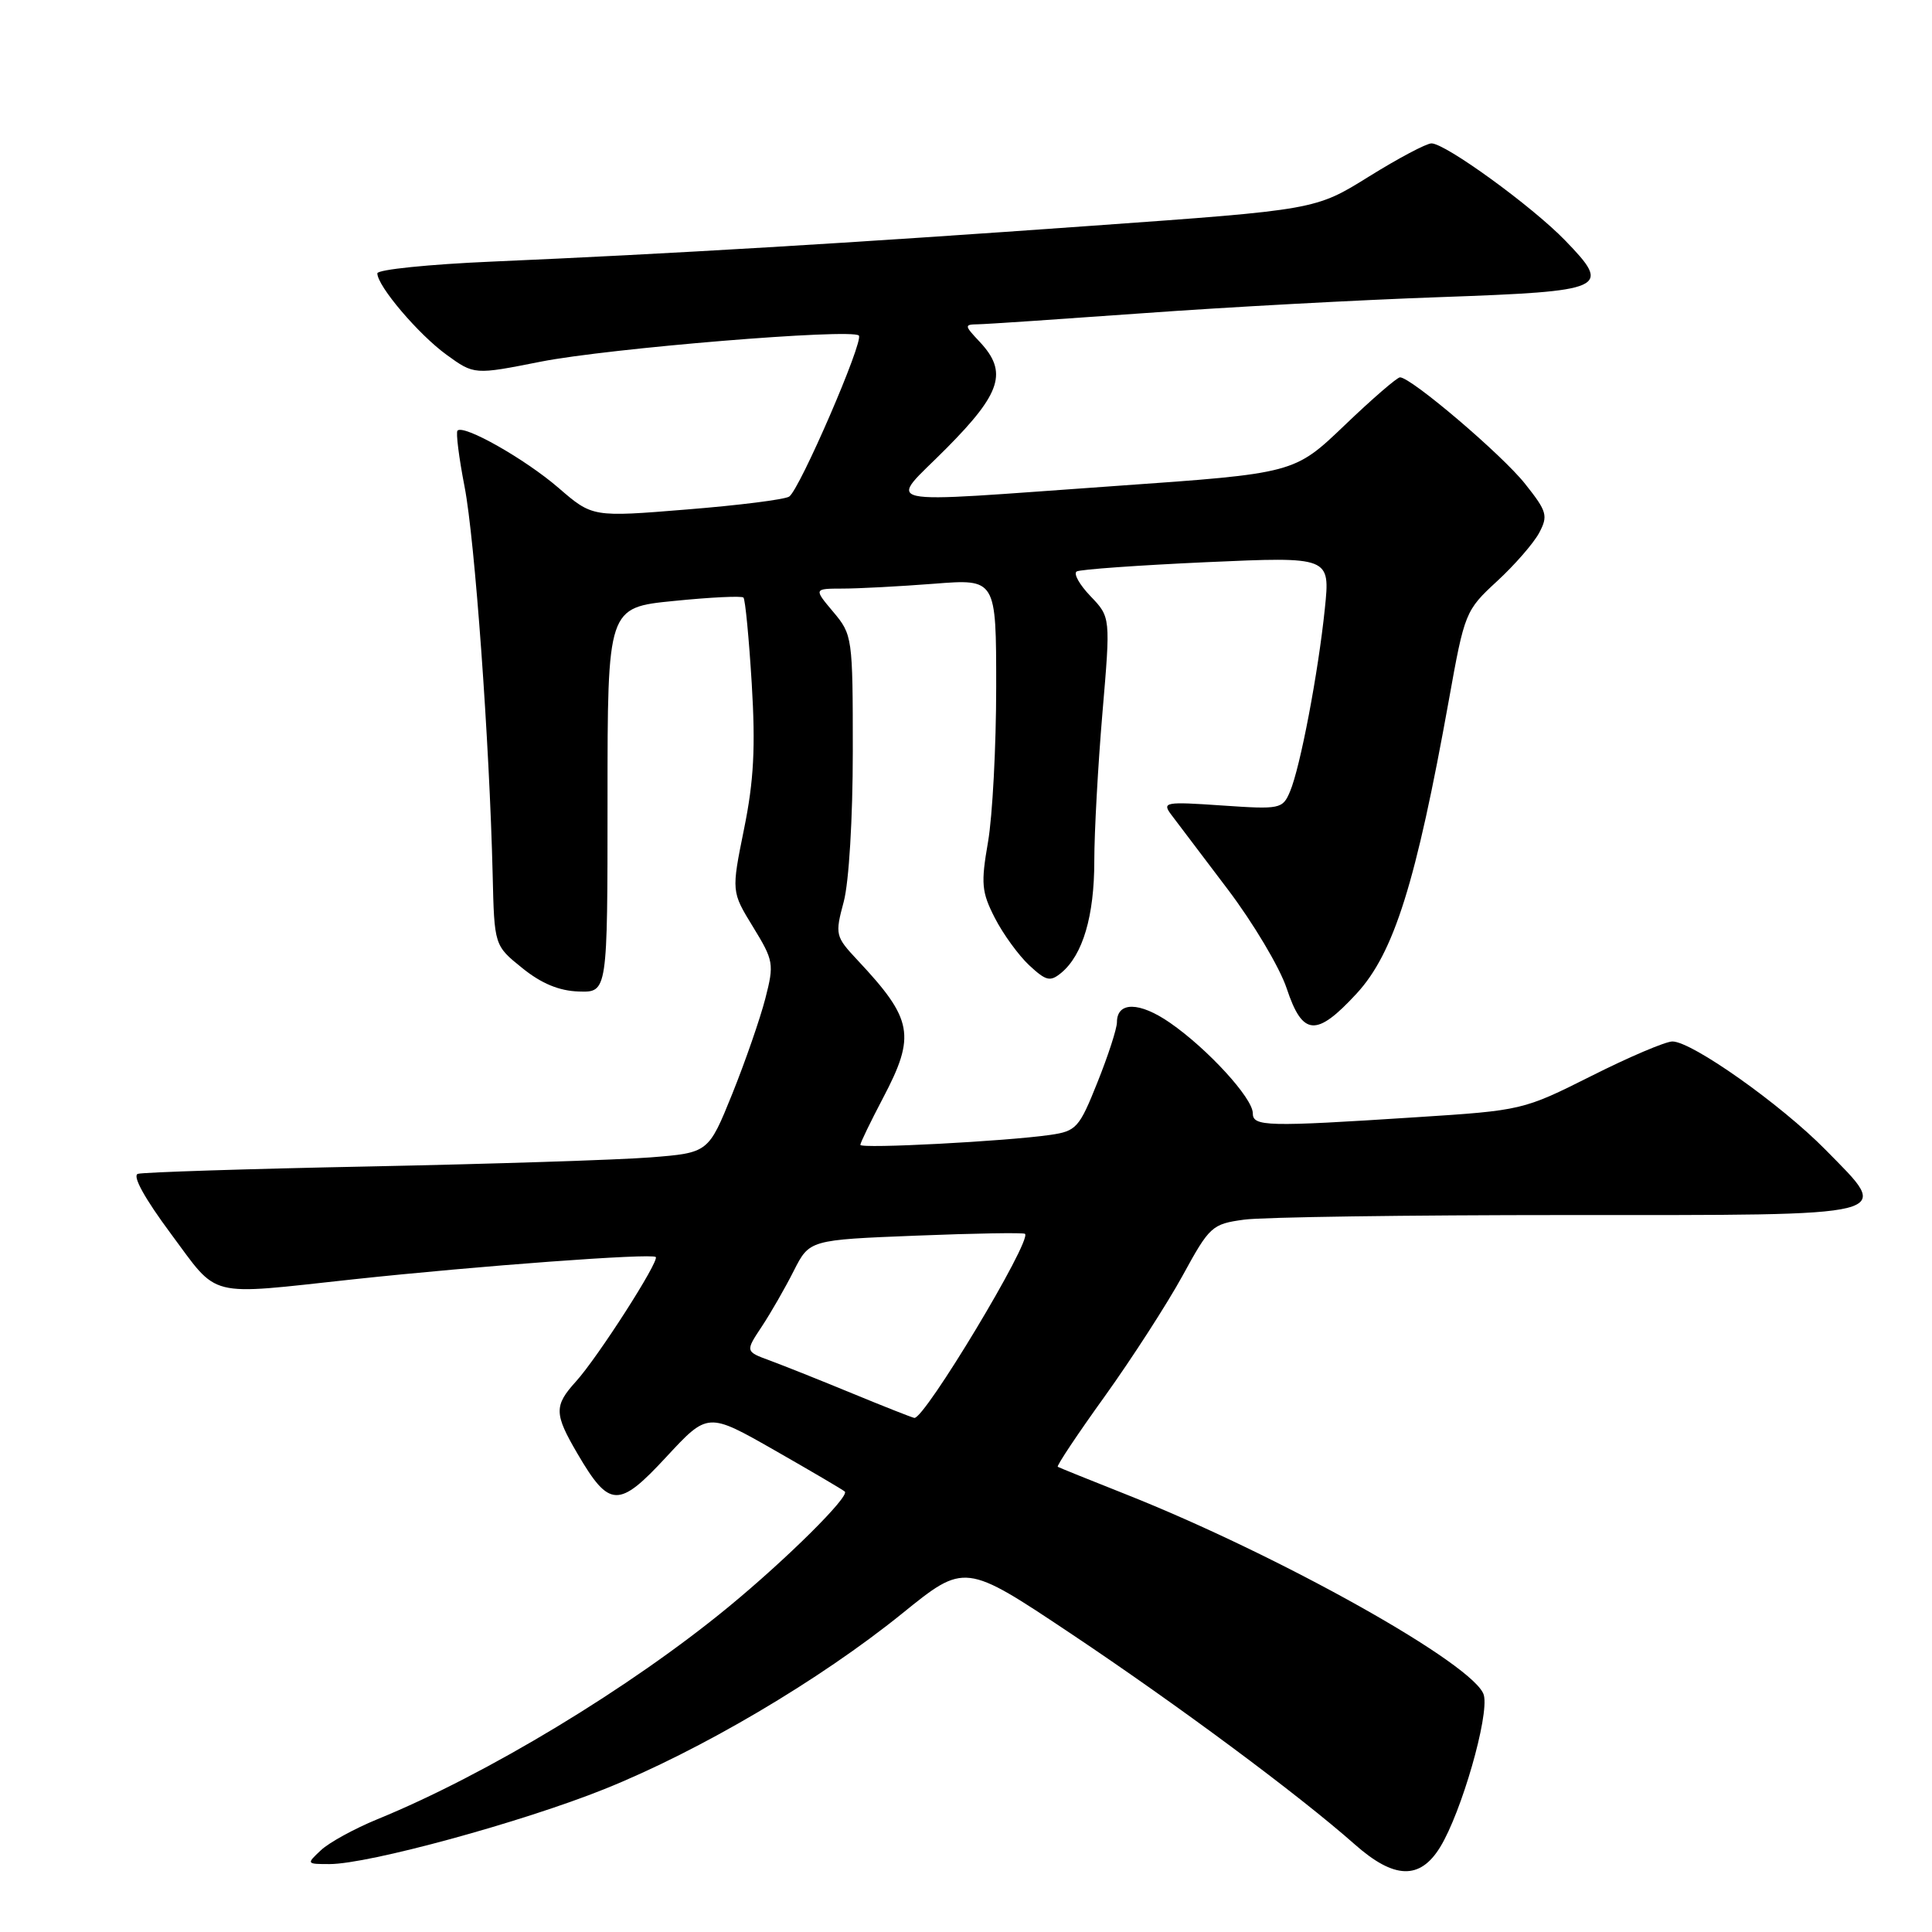 <?xml version="1.0" encoding="UTF-8" standalone="no"?>
<!DOCTYPE svg PUBLIC "-//W3C//DTD SVG 1.1//EN" "http://www.w3.org/Graphics/SVG/1.1/DTD/svg11.dtd" >
<svg xmlns="http://www.w3.org/2000/svg" xmlns:xlink="http://www.w3.org/1999/xlink" version="1.1" viewBox="0 0 256 256">
 <g >
 <path fill="currentColor"
d=" M 190.83 244.75 C 193.65 240.15 197.32 227.40 196.62 224.63 C 195.63 220.68 169.59 206.08 149.00 197.93 C 144.32 196.08 140.35 194.47 140.16 194.36 C 139.97 194.25 142.78 190.03 146.40 185.00 C 150.01 179.96 154.65 172.77 156.70 169.03 C 160.28 162.48 160.59 162.19 164.85 161.61 C 167.29 161.27 186.56 161.00 207.67 161.00 C 252.14 161.00 250.73 161.36 241.89 152.35 C 235.99 146.35 224.19 138.00 221.60 138.00 C 220.70 138.00 215.87 140.05 210.87 142.57 C 201.84 147.10 201.68 147.14 187.64 148.04 C 167.76 149.33 166.00 149.28 166.00 147.50 C 166.00 145.51 160.02 138.98 155.04 135.53 C 150.99 132.72 148.00 132.69 148.00 135.46 C 148.00 136.29 146.84 139.87 145.42 143.41 C 143.01 149.45 142.62 149.88 139.17 150.38 C 133.26 151.23 114.00 152.24 114.00 151.70 C 114.00 151.43 115.35 148.64 117.00 145.50 C 121.37 137.20 120.98 135.07 113.64 127.24 C 110.68 124.08 110.63 123.85 111.80 119.48 C 112.49 116.89 113.00 108.42 113.00 99.56 C 113.00 84.44 112.95 84.10 110.41 81.08 C 107.82 78.00 107.82 78.00 111.66 77.99 C 113.77 77.99 119.21 77.70 123.75 77.35 C 132.00 76.70 132.00 76.70 132.00 91.02 C 132.00 98.89 131.51 108.13 130.92 111.55 C 129.96 117.08 130.06 118.19 131.82 121.63 C 132.91 123.76 134.96 126.58 136.37 127.90 C 138.62 129.99 139.15 130.12 140.63 128.90 C 143.48 126.53 145.00 121.38 145.00 114.09 C 145.00 110.25 145.49 101.41 146.08 94.45 C 147.16 81.78 147.16 81.78 144.50 79.00 C 143.03 77.47 142.21 76.00 142.67 75.72 C 143.13 75.45 150.87 74.90 159.88 74.49 C 176.26 73.76 176.26 73.76 175.55 80.63 C 174.68 89.12 172.29 101.69 170.93 104.89 C 169.95 107.20 169.64 107.26 161.90 106.73 C 154.37 106.21 153.96 106.29 155.19 107.94 C 155.91 108.90 159.27 113.34 162.66 117.81 C 166.04 122.27 169.57 128.19 170.49 130.96 C 172.60 137.31 174.41 137.45 179.76 131.65 C 184.71 126.28 187.63 116.96 191.99 92.72 C 194.06 81.17 194.18 80.88 198.35 77.03 C 200.69 74.88 203.20 71.99 203.94 70.62 C 205.15 68.34 205.00 67.78 202.09 64.12 C 199.05 60.27 186.98 50.00 185.51 50.00 C 185.12 50.00 181.81 52.86 178.15 56.37 C 171.50 62.73 171.50 62.73 148.00 64.38 C 115.09 66.69 117.63 67.26 125.44 59.37 C 132.68 52.07 133.55 49.28 129.83 45.31 C 127.76 43.11 127.75 43.00 129.58 42.97 C 130.63 42.96 140.50 42.29 151.50 41.50 C 162.50 40.70 180.20 39.74 190.84 39.37 C 212.95 38.58 213.61 38.28 207.38 31.85 C 202.98 27.31 191.53 19.00 189.68 19.00 C 189.00 19.00 185.27 20.98 181.38 23.40 C 174.31 27.80 174.31 27.80 144.90 29.90 C 112.59 32.22 88.57 33.65 65.25 34.66 C 56.86 35.02 50.00 35.72 50.00 36.22 C 50.00 37.90 55.46 44.32 59.17 47.01 C 62.84 49.67 62.84 49.67 71.67 47.92 C 80.65 46.15 112.84 43.50 113.80 44.46 C 114.49 45.16 105.95 64.90 104.57 65.80 C 103.98 66.19 97.88 66.96 91.00 67.51 C 78.50 68.53 78.50 68.53 74.00 64.64 C 69.56 60.81 61.44 56.21 60.62 57.06 C 60.39 57.30 60.81 60.65 61.56 64.50 C 62.92 71.53 64.86 98.36 65.28 115.89 C 65.50 125.29 65.50 125.29 69.20 128.27 C 71.73 130.32 74.09 131.30 76.70 131.38 C 80.50 131.50 80.50 131.50 80.50 106.00 C 80.50 80.50 80.50 80.50 89.29 79.63 C 94.13 79.14 98.28 78.94 98.51 79.18 C 98.75 79.41 99.24 84.54 99.61 90.58 C 100.12 99.01 99.89 103.46 98.59 109.84 C 96.91 118.14 96.91 118.14 99.78 122.82 C 102.52 127.29 102.59 127.72 101.41 132.31 C 100.73 134.95 98.76 140.64 97.03 144.94 C 93.87 152.75 93.87 152.75 86.19 153.36 C 81.96 153.69 65.22 154.23 49.00 154.56 C 32.77 154.88 18.94 155.33 18.27 155.54 C 17.50 155.78 19.17 158.80 22.63 163.46 C 29.07 172.12 27.16 171.64 46.79 169.52 C 63.33 167.74 86.35 166.04 86.89 166.56 C 87.41 167.07 79.21 179.86 76.32 183.05 C 73.39 186.28 73.42 187.33 76.53 192.64 C 80.75 199.84 81.97 199.88 88.30 193.04 C 93.79 187.12 93.79 187.12 102.64 192.17 C 107.51 194.95 111.70 197.41 111.94 197.64 C 112.62 198.27 104.22 206.60 96.50 212.95 C 83.47 223.67 64.47 235.15 50.00 241.06 C 46.98 242.30 43.61 244.14 42.53 245.16 C 40.58 246.98 40.60 247.00 43.67 247.00 C 48.83 247.00 69.13 241.46 80.10 237.06 C 92.82 231.95 108.60 222.64 119.55 213.79 C 127.84 207.08 127.84 207.08 141.91 216.47 C 156.04 225.91 172.06 237.80 179.50 244.38 C 184.73 249.01 188.15 249.12 190.83 244.75 Z  M 112.92 184.63 C 108.75 182.91 103.86 180.96 102.05 180.29 C 98.75 179.08 98.75 179.08 100.93 175.79 C 102.13 173.98 104.04 170.65 105.18 168.39 C 107.26 164.29 107.26 164.29 121.38 163.73 C 129.15 163.42 135.64 163.31 135.82 163.49 C 136.74 164.40 122.47 188.12 121.15 187.88 C 120.79 187.81 117.09 186.35 112.92 184.63 Z "/>
</g>
</svg>